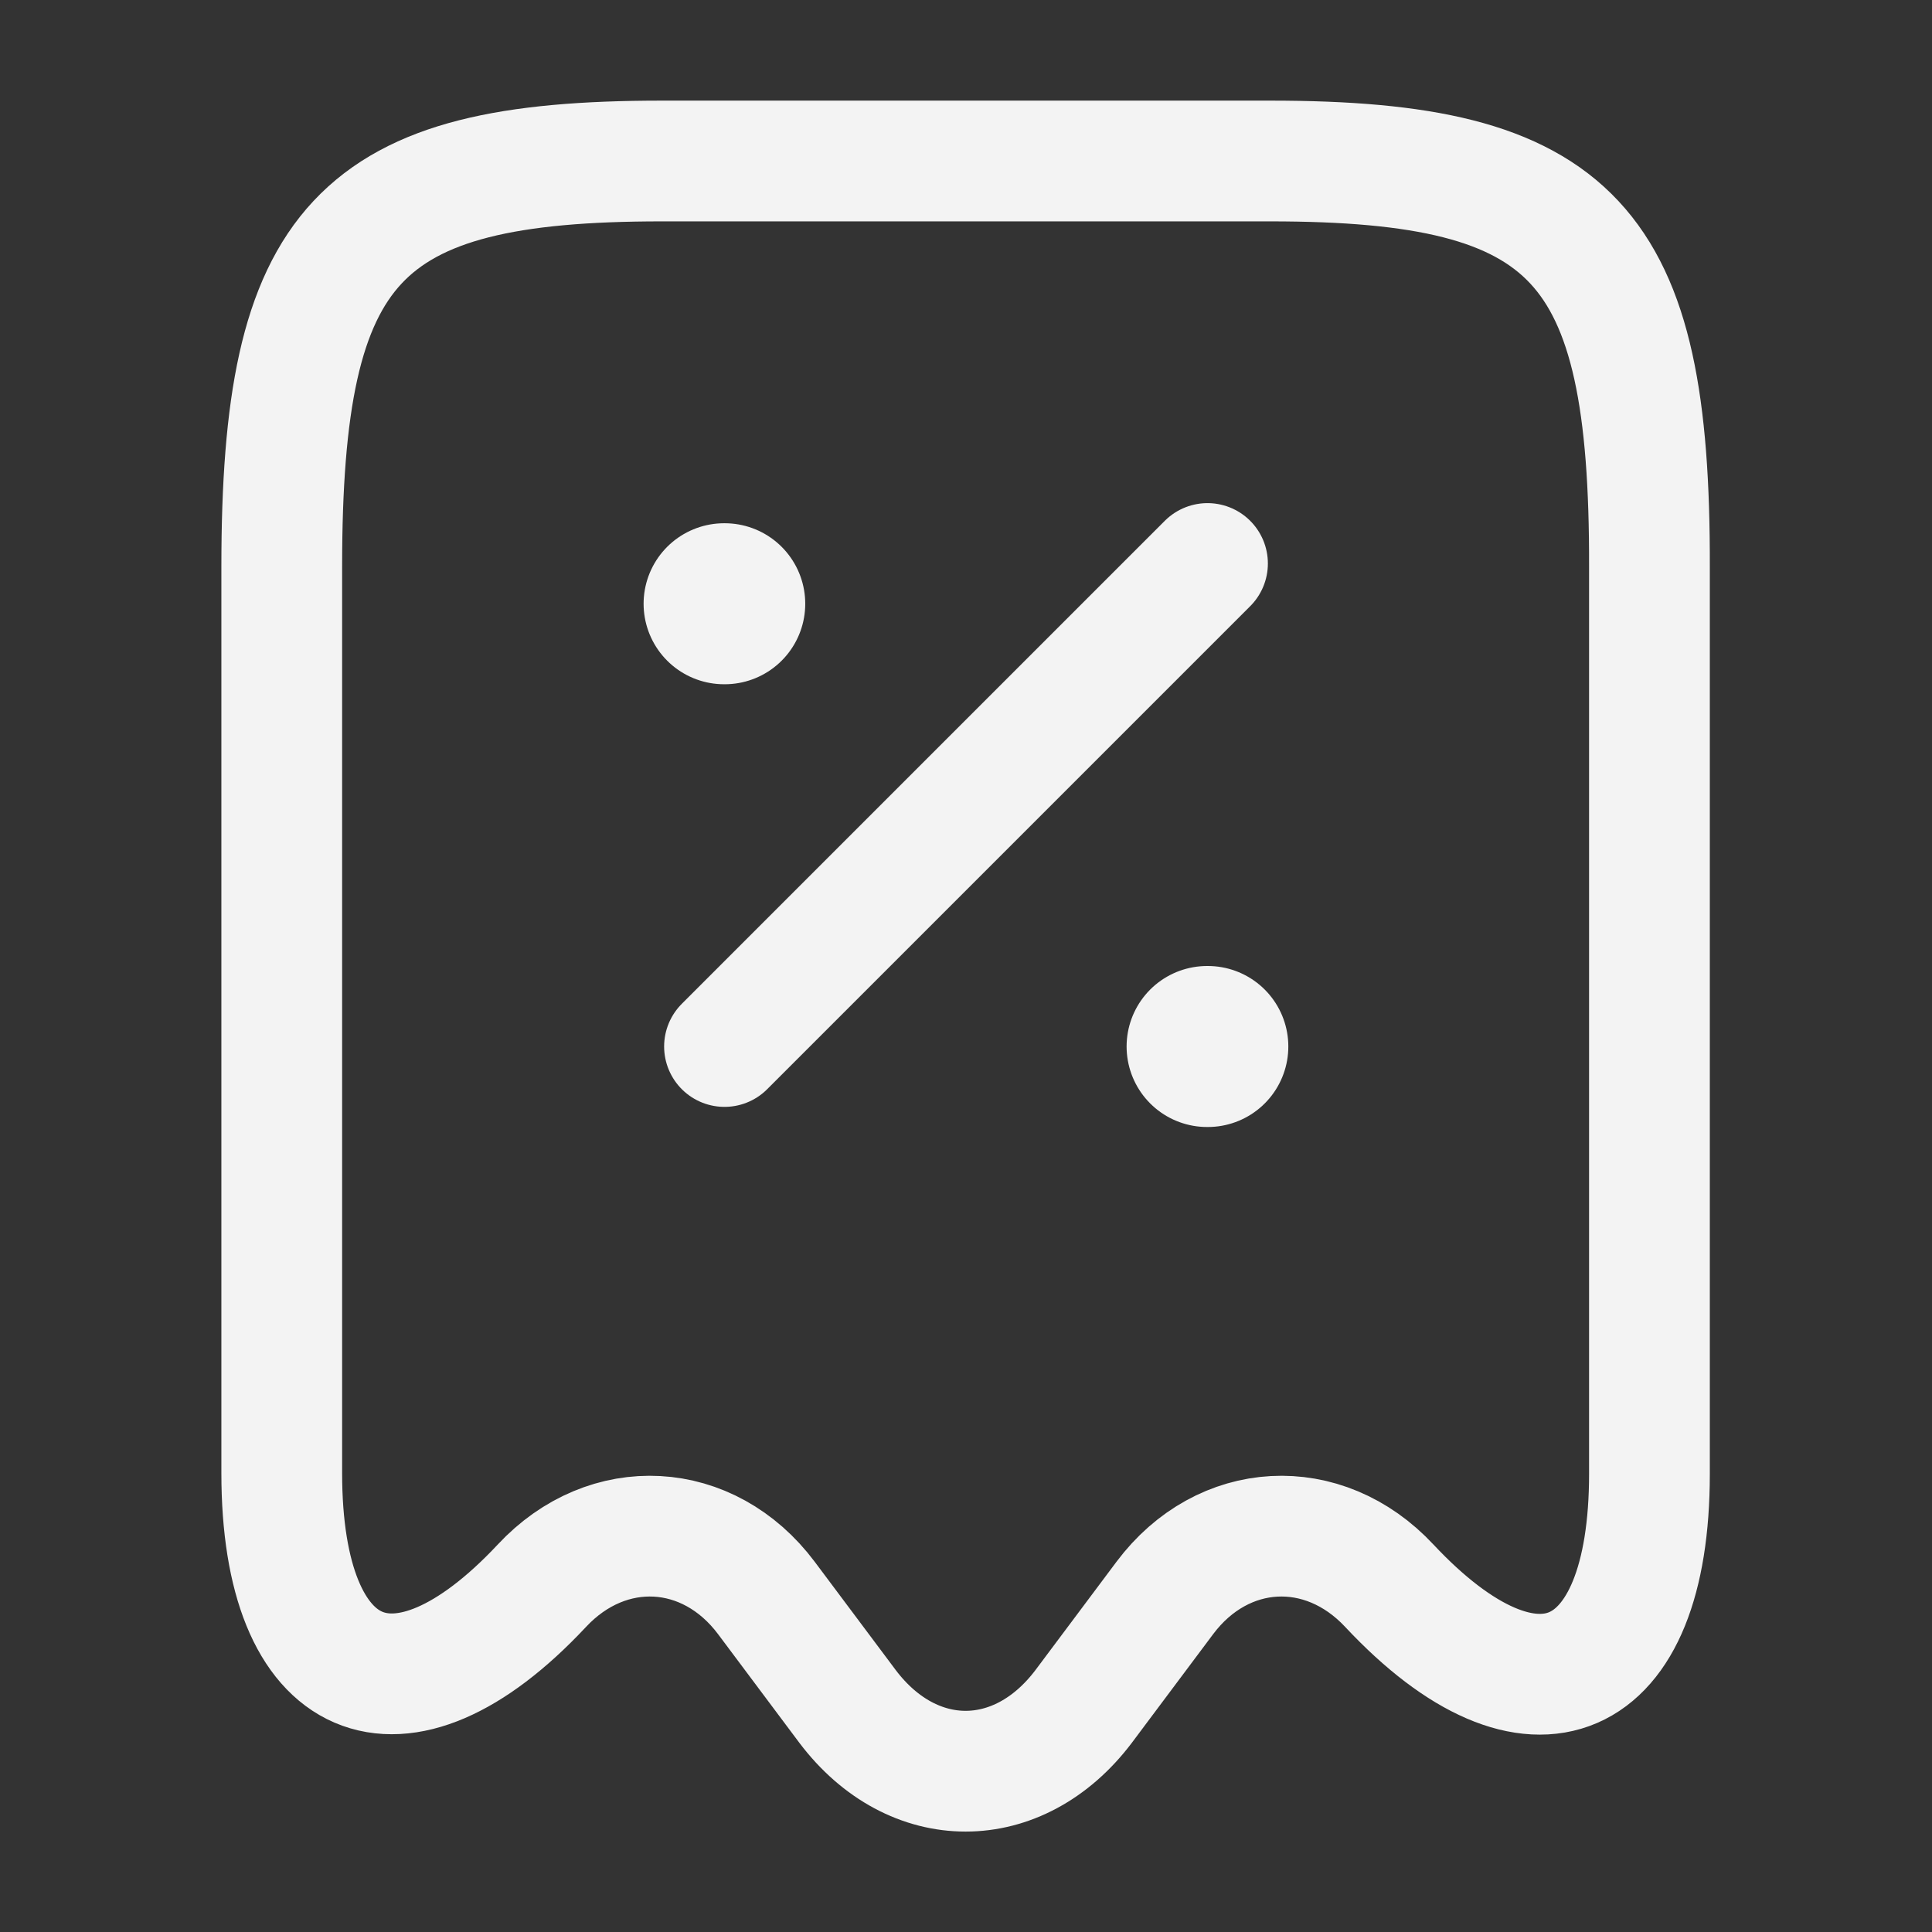 <svg width="24" height="24" viewBox="0 0 24 24" fill="none" xmlns="http://www.w3.org/2000/svg">
<rect x="0" y="0" width="24" height="24" fill="#333333" stroke="none"/>
<path d="M6.73 19.7C7.55 18.82 8.8 18.89 9.52 19.85L10.53 21.2C11.34 22.27 12.65 22.27 13.46 21.2L14.47 19.85C15.19 18.89 16.44 18.82 17.26 19.7C19.04 21.6 20.49 20.97 20.49 18.31V7.04C20.5 3.01 19.56 2 15.78 2H8.22C4.44 2 3.5 3.01 3.5 7.04V18.3C3.5 20.97 4.96 21.59 6.73 19.7Z" stroke="#F3F3F3" stroke-width="1.5" stroke-linecap="round" stroke-linejoin="round"/>
<path d="M9 13L15 7" stroke="#F3F3F3" stroke-width="1.5" stroke-linecap="round" stroke-linejoin="round"/>
<path d="M14.995 13H15.004" stroke="#F3F3F3" stroke-width="2" stroke-linecap="round" stroke-linejoin="round"/>
<path d="M8.995 7.5H9.003" stroke="#F3F3F3" stroke-width="2" stroke-linecap="round" stroke-linejoin="round"/>
</svg>
